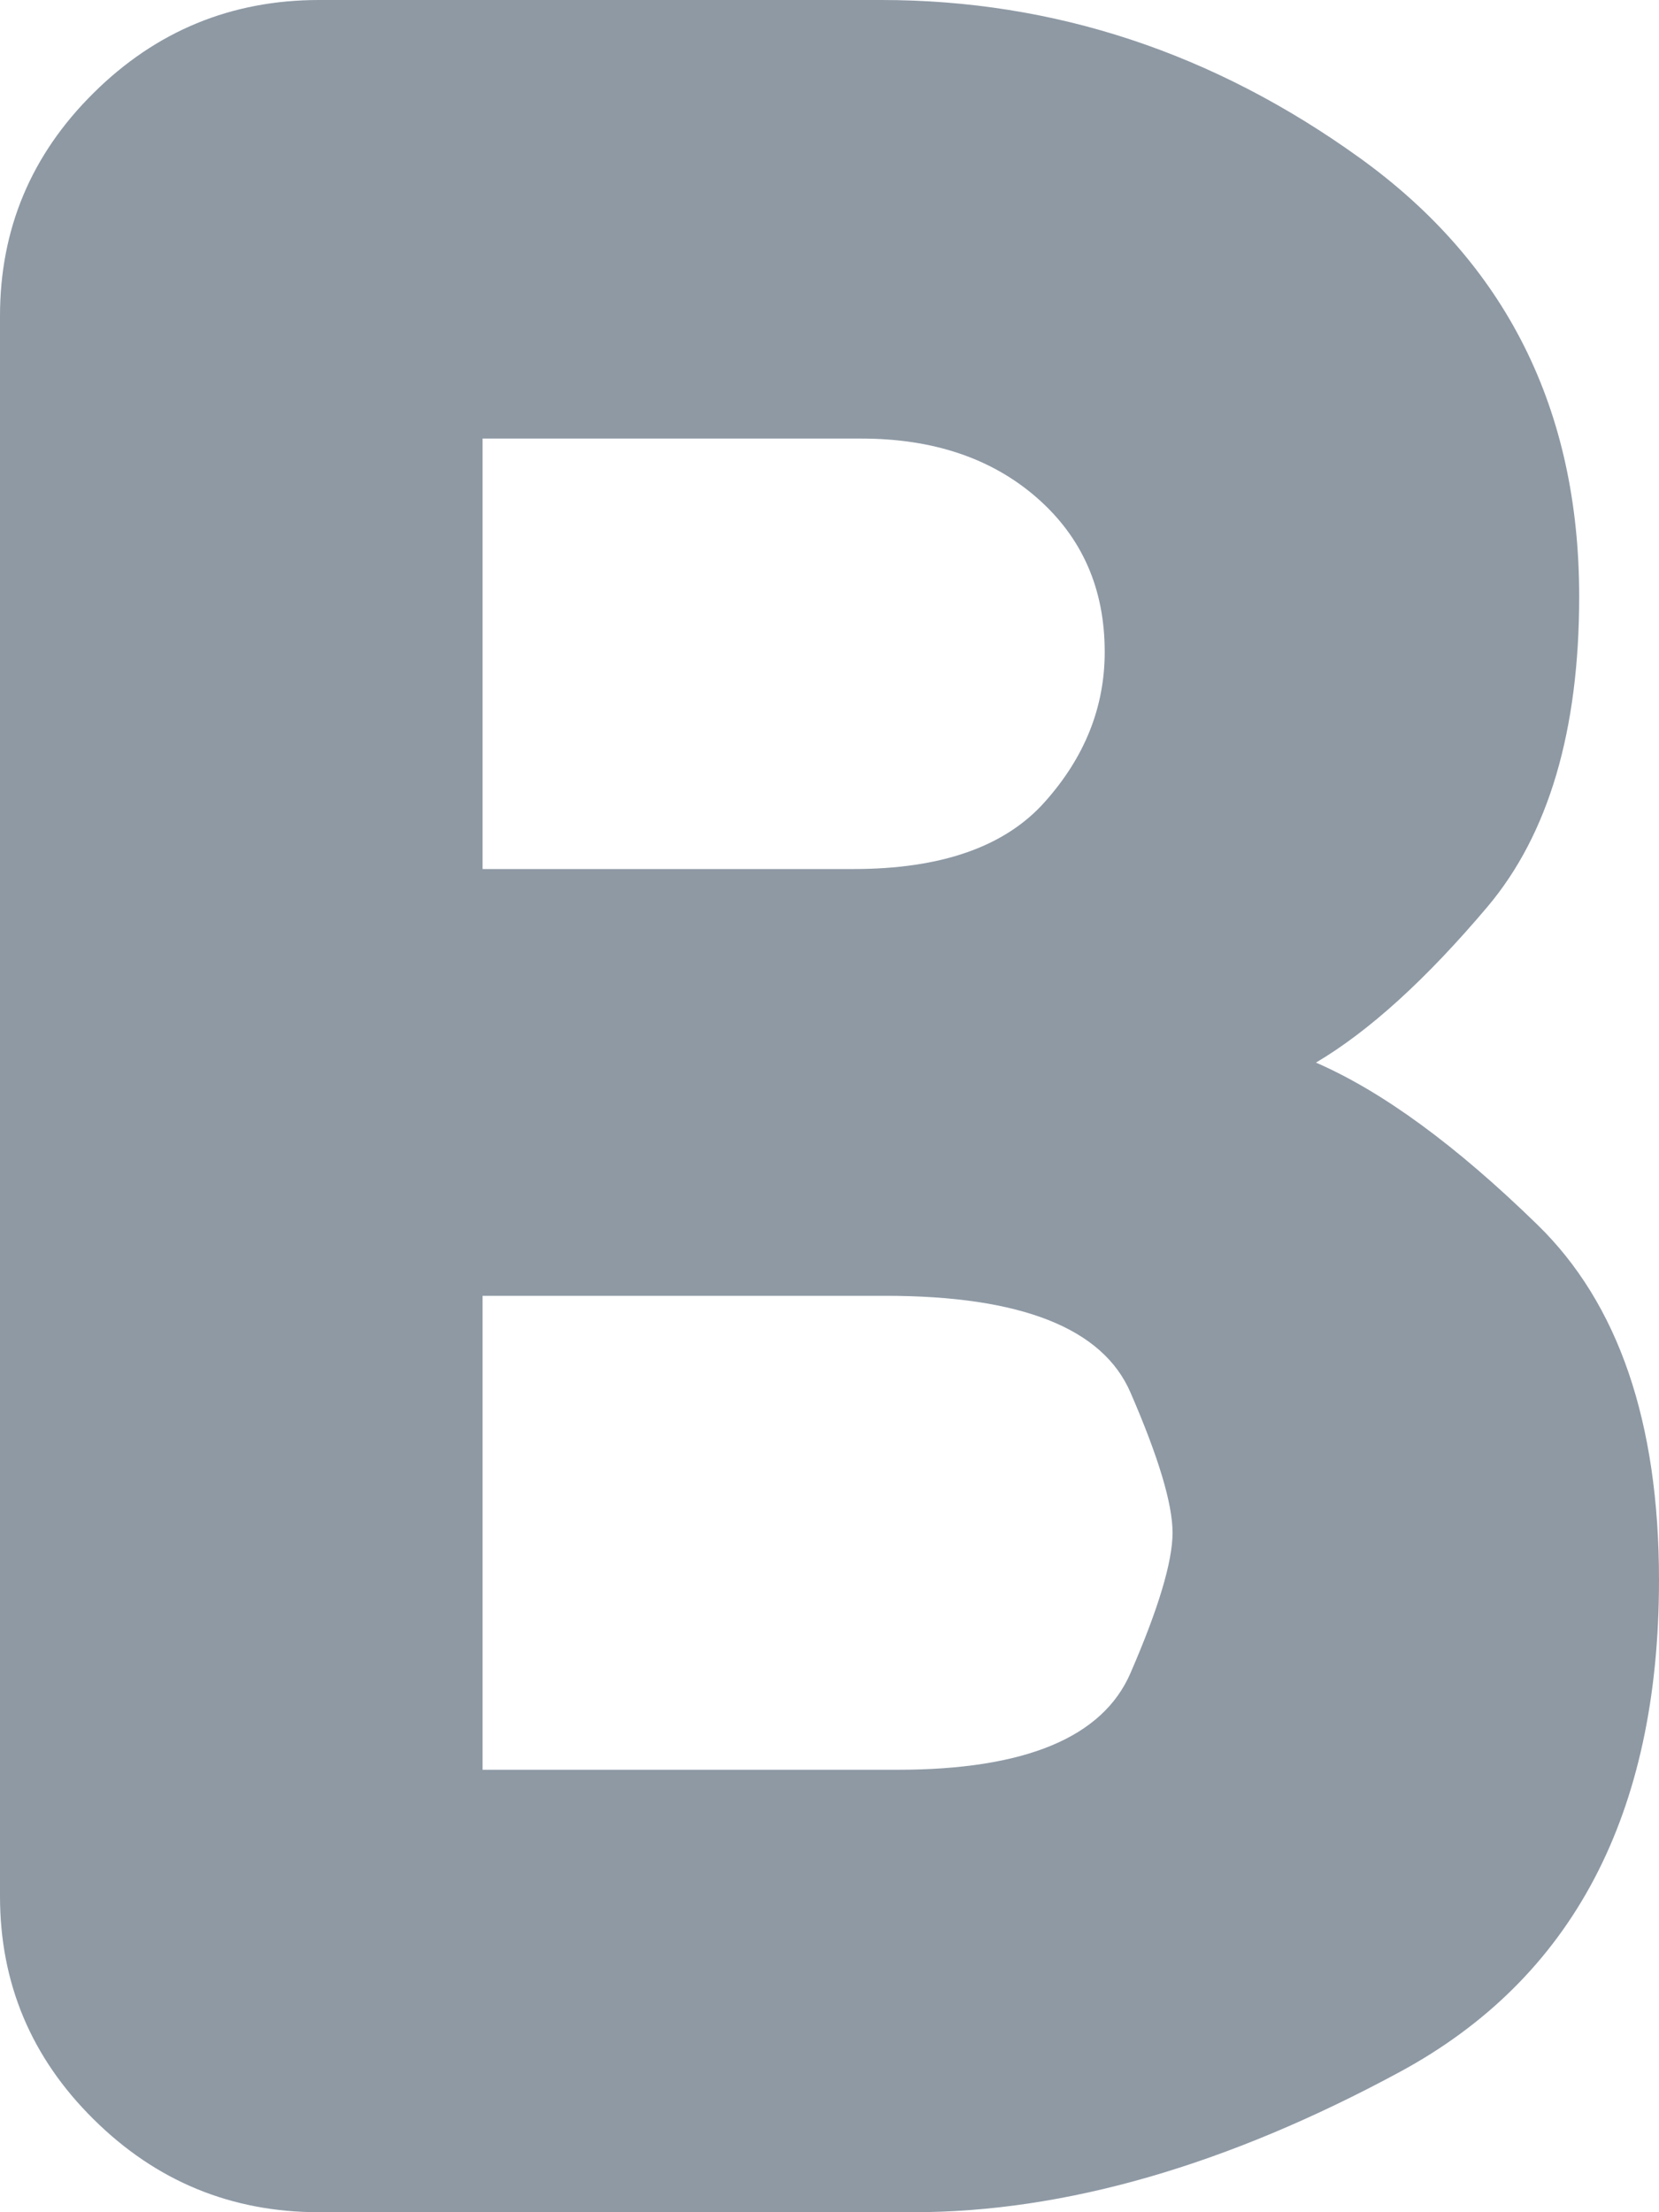 <svg width="9" height="12" viewBox="0 0 9 12" fill="none" xmlns="http://www.w3.org/2000/svg">
<path d="M1.731 12C1.255 12 0.847 11.832 0.508 11.496C0.169 11.161 0 10.757 0 10.286V1.714C0 1.243 0.169 0.839 0.508 0.504C0.847 0.168 1.255 0 1.731 0H4.781C5.719 0 6.584 0.286 7.377 0.857C8.171 1.429 8.567 2.221 8.567 3.236C8.567 3.964 8.401 4.525 8.07 4.918C7.738 5.311 7.428 5.593 7.139 5.764C7.5 5.921 7.9 6.214 8.34 6.643C8.78 7.071 9 7.714 9 8.571C9 9.843 8.531 10.732 7.594 11.239C6.656 11.746 5.776 12 4.954 12H1.731ZM2.618 9.6H4.868C5.56 9.6 5.982 9.425 6.133 9.075C6.285 8.725 6.361 8.471 6.361 8.314C6.361 8.157 6.285 7.904 6.133 7.554C5.982 7.204 5.538 7.029 4.803 7.029H2.618V9.6ZM2.618 4.714H4.63C5.106 4.714 5.452 4.593 5.668 4.35C5.885 4.107 5.993 3.836 5.993 3.536C5.993 3.193 5.87 2.914 5.625 2.7C5.38 2.486 5.062 2.379 4.673 2.379H2.618V4.714Z" fill="#8E99A4"/>
</svg>
